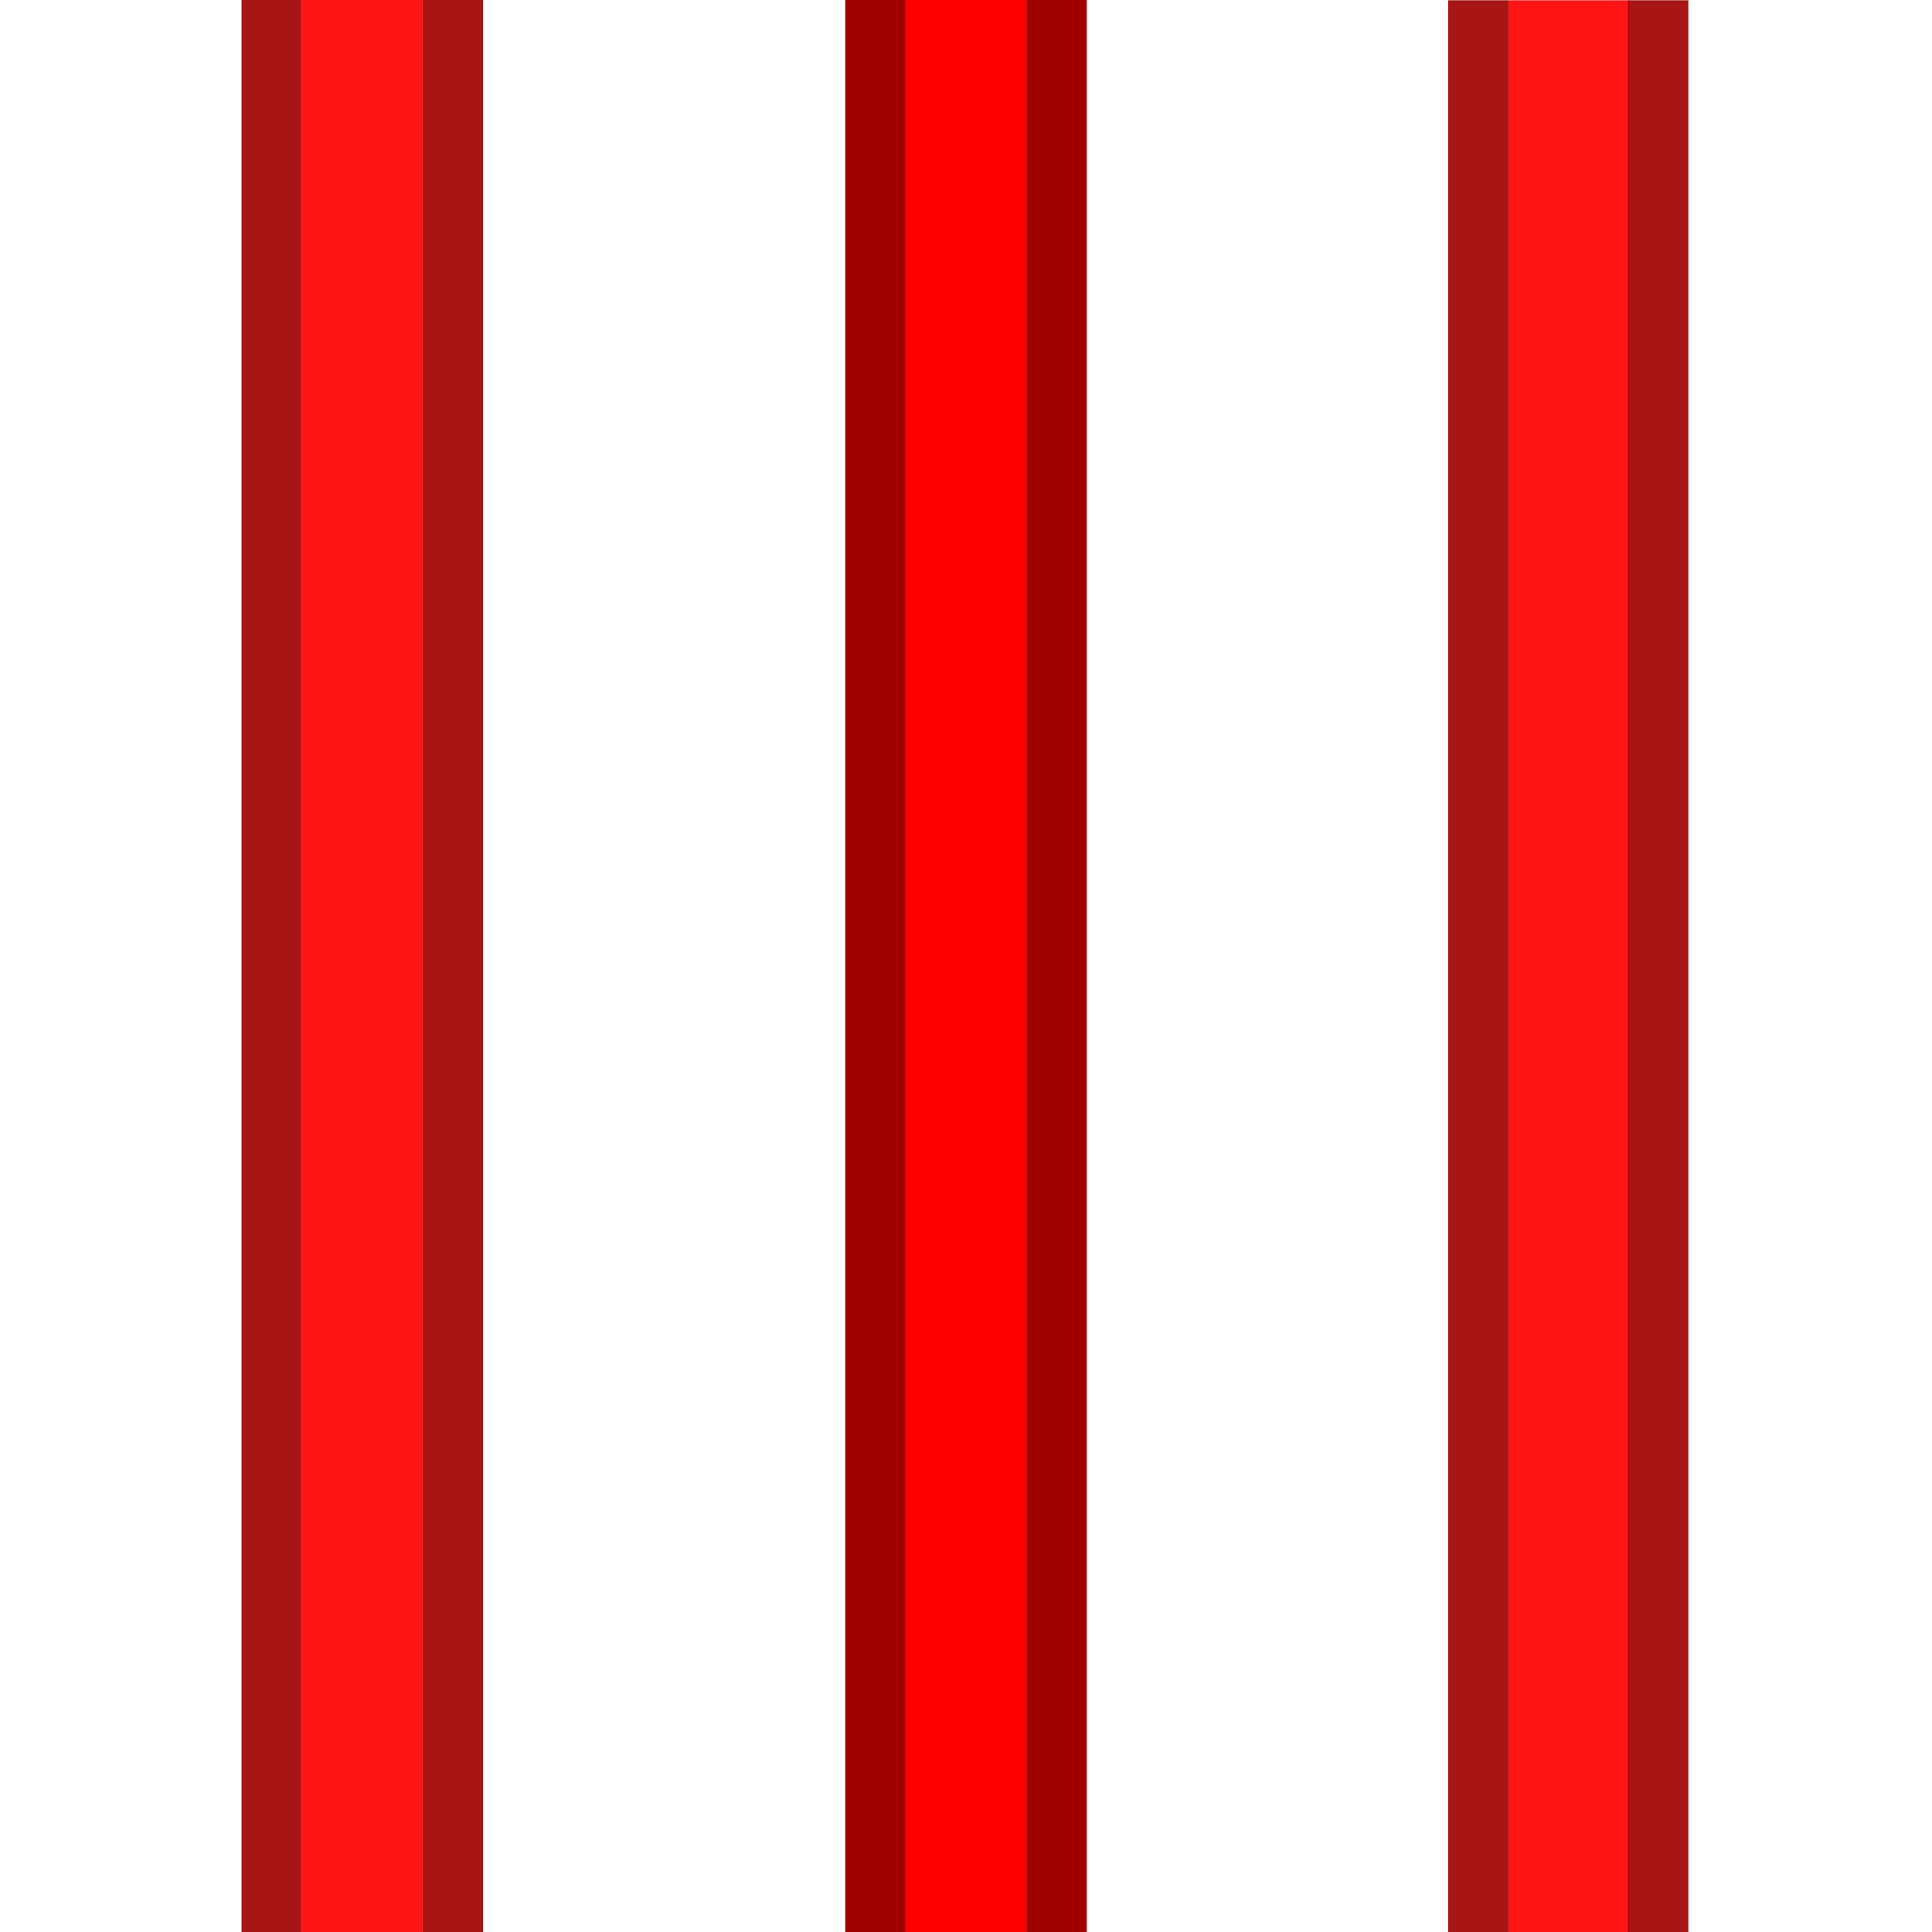 <?xml version="1.0" encoding="UTF-8" standalone="no"?>
<!-- Created with Inkscape (http://www.inkscape.org/) -->

<svg
   xmlns:dc="http://purl.org/dc/elements/1.1/"
   xmlns:cc="http://creativecommons.org/ns#"
   xmlns:rdf="http://www.w3.org/1999/02/22-rdf-syntax-ns#"
   xmlns:svg="http://www.w3.org/2000/svg"
   xmlns="http://www.w3.org/2000/svg"
   xmlns:sodipodi="http://sodipodi.sourceforge.net/DTD/sodipodi-0.dtd"
   xmlns:inkscape="http://www.inkscape.org/namespaces/inkscape"
   width="64"
   height="64"
   viewBox="0 0 64 64"
   id="svg2"
   version="1.1"
   inkscape:version="0.91 r13725"
   sodipodi:docname="laser_3.svg"
   inkscape:export-filename="/home/karsur/py-knih/robot/laser_new_base.png"
   inkscape:export-xdpi="90"
   inkscape:export-ydpi="90">
  <defs
     id="defs4" />
  <sodipodi:namedview
     id="base"
     pagecolor="#ffffff"
     bordercolor="#666666"
     borderopacity="1.0"
     inkscape:pageopacity="0.0"
     inkscape:pageshadow="2"
     inkscape:zoom="15.839192"
     inkscape:cx="23.962766"
     inkscape:cy="33.94484"
     inkscape:document-units="px"
     inkscape:current-layer="layer1"
     showgrid="true"
     units="px"
     inkscape:window-width="1855"
     inkscape:window-height="1176"
     inkscape:window-x="65"
     inkscape:window-y="24"
     inkscape:window-maximized="1">
    <inkscape:grid
       type="xygrid"
       id="grid4136"
       empspacing="8" />
  </sodipodi:namedview>
  <g
     inkscape:label="Layer 1"
     inkscape:groupmode="layer"
     id="layer1"
     transform="translate(0,-988.362)">
    <rect
       style="fill:#ff0000;stroke:none"
       id="rect4158"
       width="4"
       height="64.018"
       x="30"
       y="988.362" />
    <rect
       style="fill:#a00000;fill-opacity:1;stroke:none"
       id="rect4160"
       width="2"
       height="64.107"
       x="34"
       y="988.273" />
    <rect
       style="fill:#a00000;fill-opacity:1;stroke:none"
       id="rect4162"
       width="2"
       height="64.018"
       x="28"
       y="988.362" />
    <rect
       style="opacity:0.916;fill:#ff0000;fill-opacity:1;stroke:none"
       id="rect4208"
       width="4"
       height="64"
       x="10"
       y="988.362" />
    <rect
       style="opacity:0.916;fill:#a00000;fill-opacity:1;stroke:none"
       id="rect4210"
       width="2"
       height="64"
       x="8"
       y="988.362" />
    <rect
       style="opacity:0.916;fill:#a00000;fill-opacity:1;stroke:none"
       id="rect4212"
       width="2"
       height="64"
       x="14"
       y="988.362" />
    <rect
       style="opacity:0.916;fill:#ff0000;fill-opacity:1;stroke:none"
       id="rect4208-3"
       width="4"
       height="64"
       x="49.973"
       y="988.371" />
    <rect
       style="opacity:0.916;fill:#a00000;fill-opacity:1;stroke:none"
       id="rect4210-6"
       width="2"
       height="64"
       x="47.973"
       y="988.371" />
    <rect
       style="opacity:0.916;fill:#a00000;fill-opacity:1;stroke:none"
       id="rect4212-7"
       width="2"
       height="64"
       x="53.929"
       y="988.371" />
  </g>
</svg>
